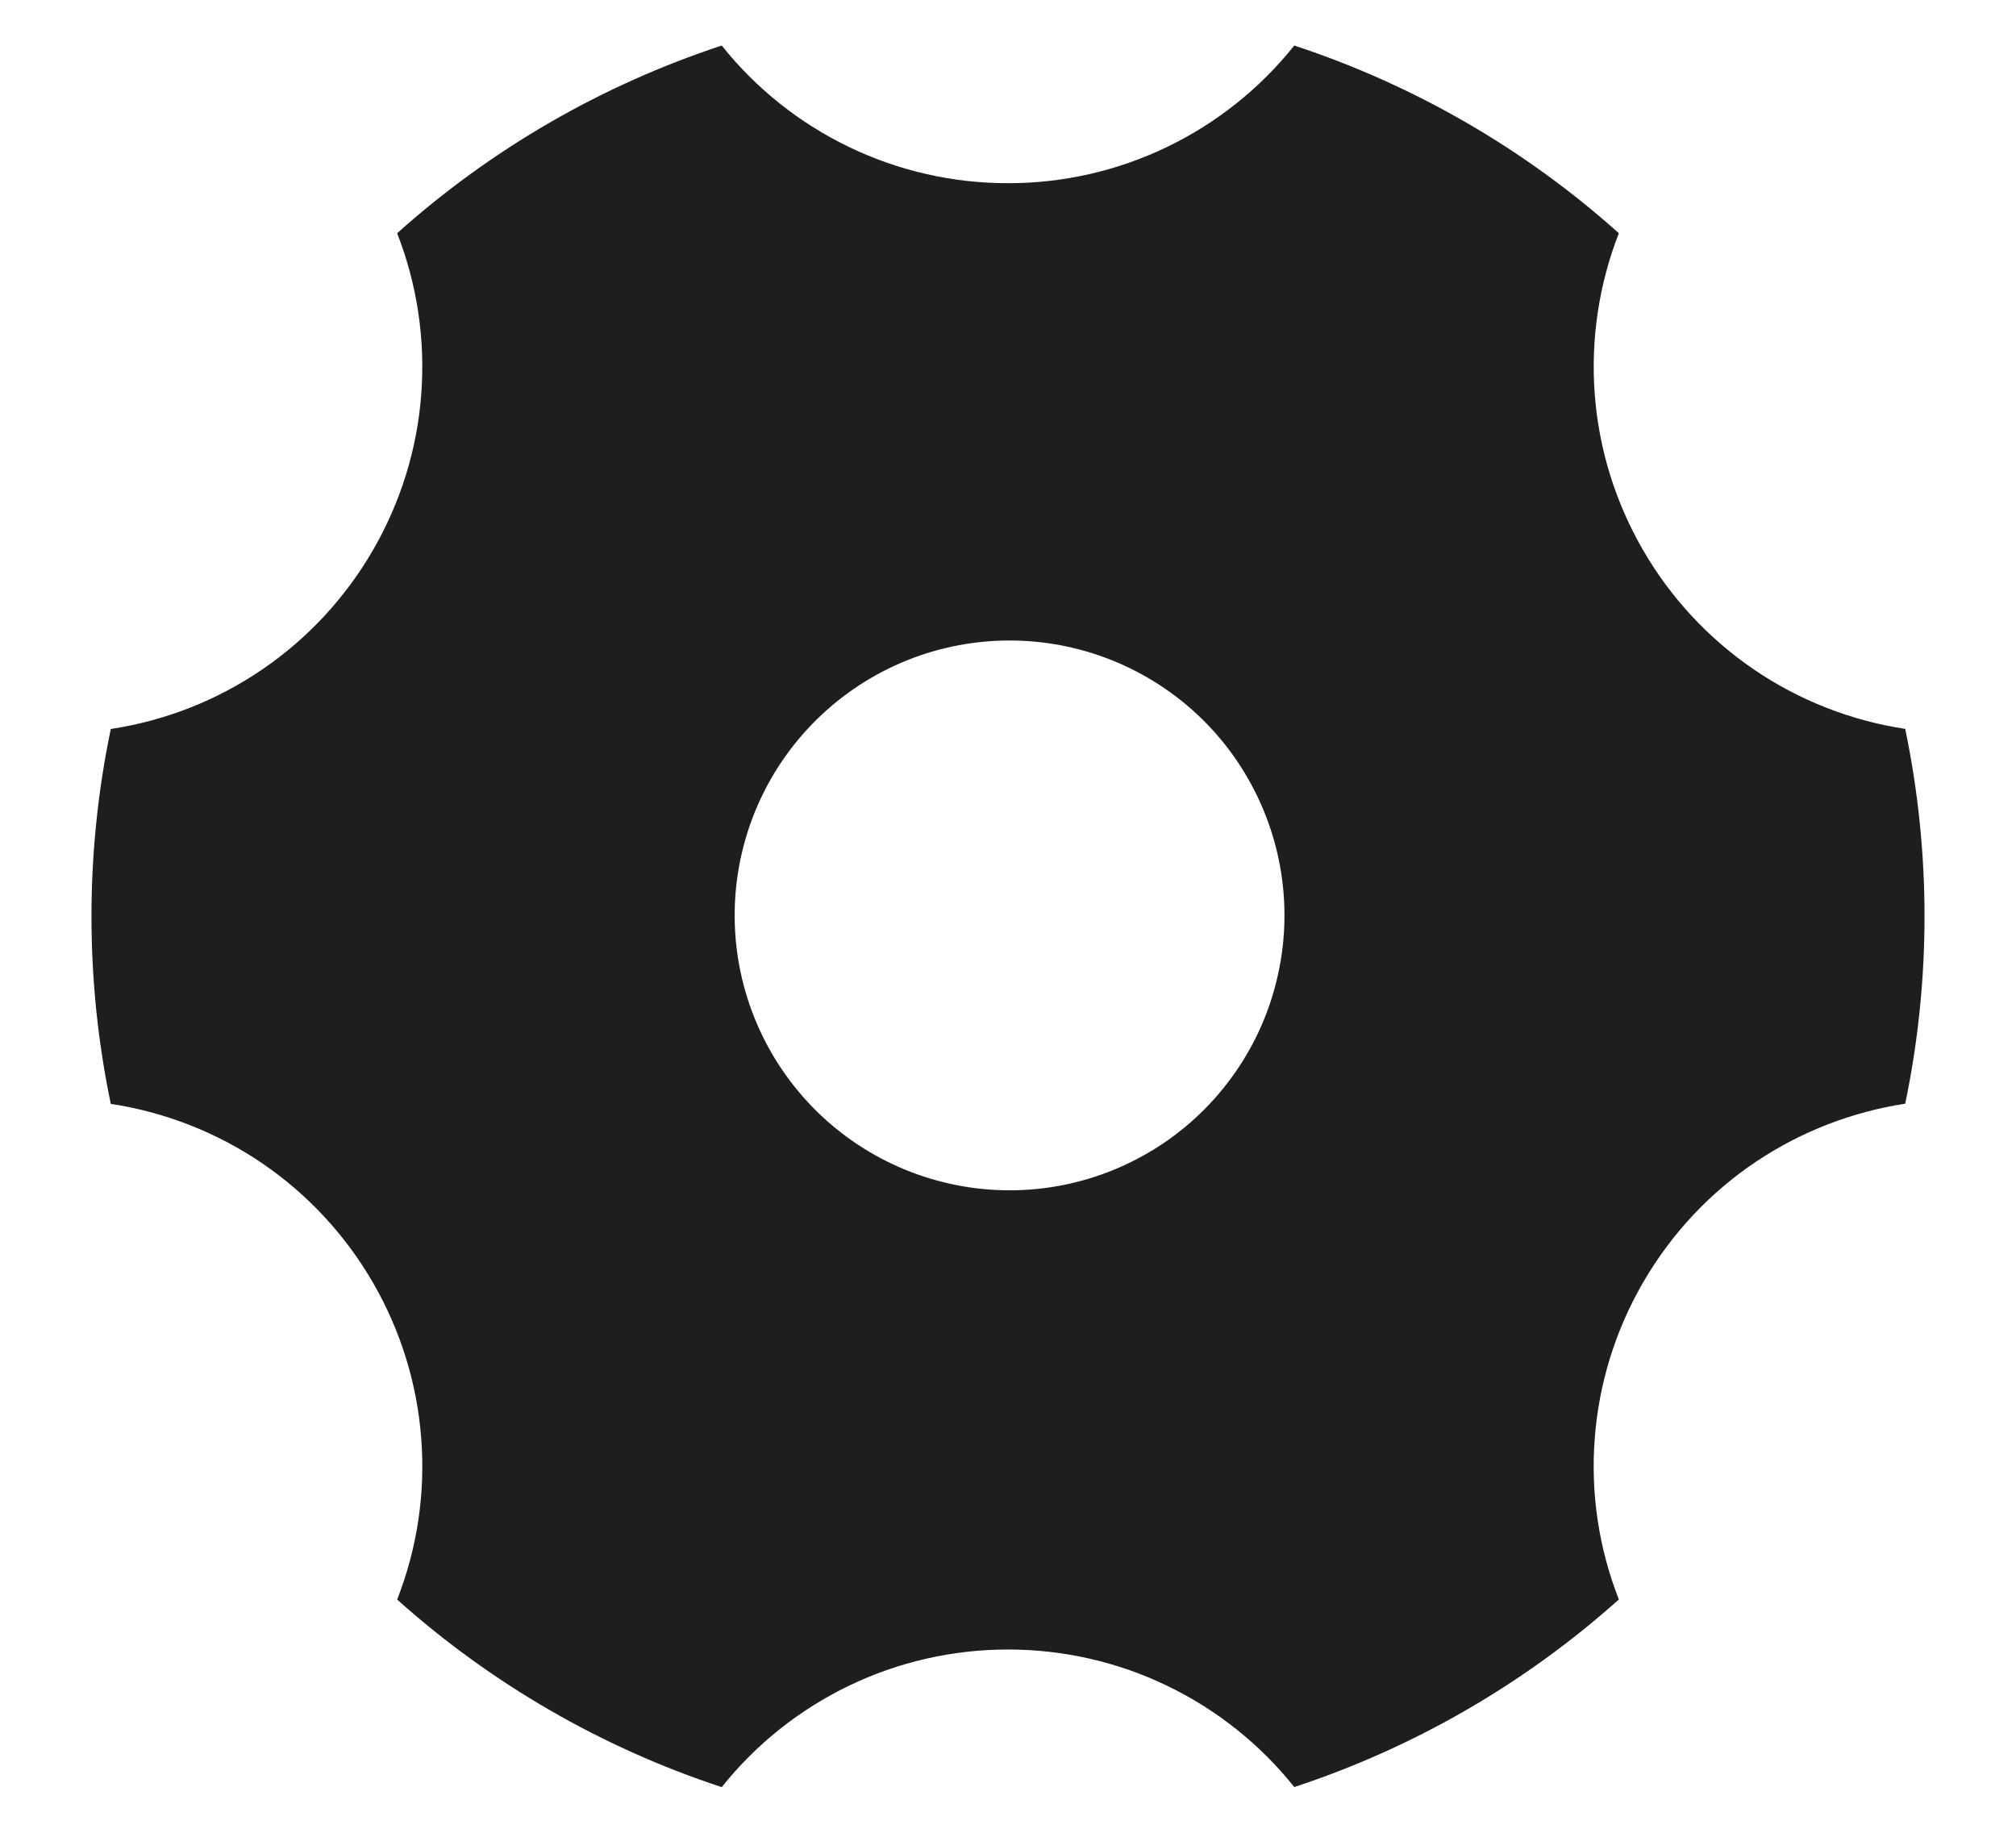 <svg width="22" height="20" viewBox="0 0 22 20" fill="none" xmlns="http://www.w3.org/2000/svg">
<path d="M4.334 2.545C5.361 1.625 6.567 0.928 7.876 0.497C8.25 0.966 8.726 1.345 9.267 1.605C9.807 1.865 10.4 2 11 1.999C11.6 2 12.193 1.865 12.733 1.605C13.274 1.345 13.75 0.966 14.124 0.497C15.433 0.928 16.639 1.625 17.666 2.545C17.448 3.104 17.358 3.704 17.403 4.302C17.448 4.9 17.628 5.48 17.928 5.999C18.228 6.519 18.641 6.965 19.136 7.303C19.632 7.642 20.198 7.864 20.791 7.954C21.072 9.303 21.072 10.695 20.791 12.044C19.631 12.222 18.561 12.904 17.928 13.999C17.628 14.518 17.448 15.098 17.403 15.697C17.357 16.295 17.447 16.895 17.666 17.454C16.639 18.373 15.433 19.07 14.124 19.501C13.75 19.032 13.274 18.654 12.733 18.394C12.193 18.134 11.6 18 11 18C10.4 18 9.807 18.134 9.267 18.394C8.726 18.654 8.25 19.033 7.876 19.502C6.567 19.071 5.361 18.374 4.334 17.455C4.553 16.896 4.643 16.296 4.597 15.698C4.552 15.1 4.372 14.519 4.072 14C3.772 13.48 3.359 13.034 2.864 12.696C2.368 12.358 1.802 12.136 1.209 12.046C0.928 10.697 0.928 9.304 1.209 7.955C1.803 7.865 2.368 7.643 2.864 7.304C3.359 6.966 3.772 6.52 4.072 6C4.372 5.481 4.552 4.901 4.597 4.303C4.642 3.705 4.553 3.105 4.334 2.546V2.545ZM12.5 12.597C12.844 12.402 13.146 12.14 13.388 11.827C13.631 11.514 13.809 11.157 13.912 10.775C14.016 10.393 14.043 9.995 13.992 9.602C13.941 9.21 13.813 8.832 13.615 8.489C13.418 8.146 13.154 7.846 12.84 7.606C12.525 7.366 12.167 7.19 11.784 7.089C11.402 6.988 11.003 6.963 10.611 7.017C10.219 7.07 9.841 7.201 9.5 7.401C8.817 7.802 8.319 8.456 8.117 9.222C7.914 9.988 8.023 10.803 8.419 11.489C8.815 12.175 9.467 12.677 10.231 12.884C10.996 13.092 11.811 12.989 12.5 12.597Z" fill="#1E1E20"/>
</svg>
